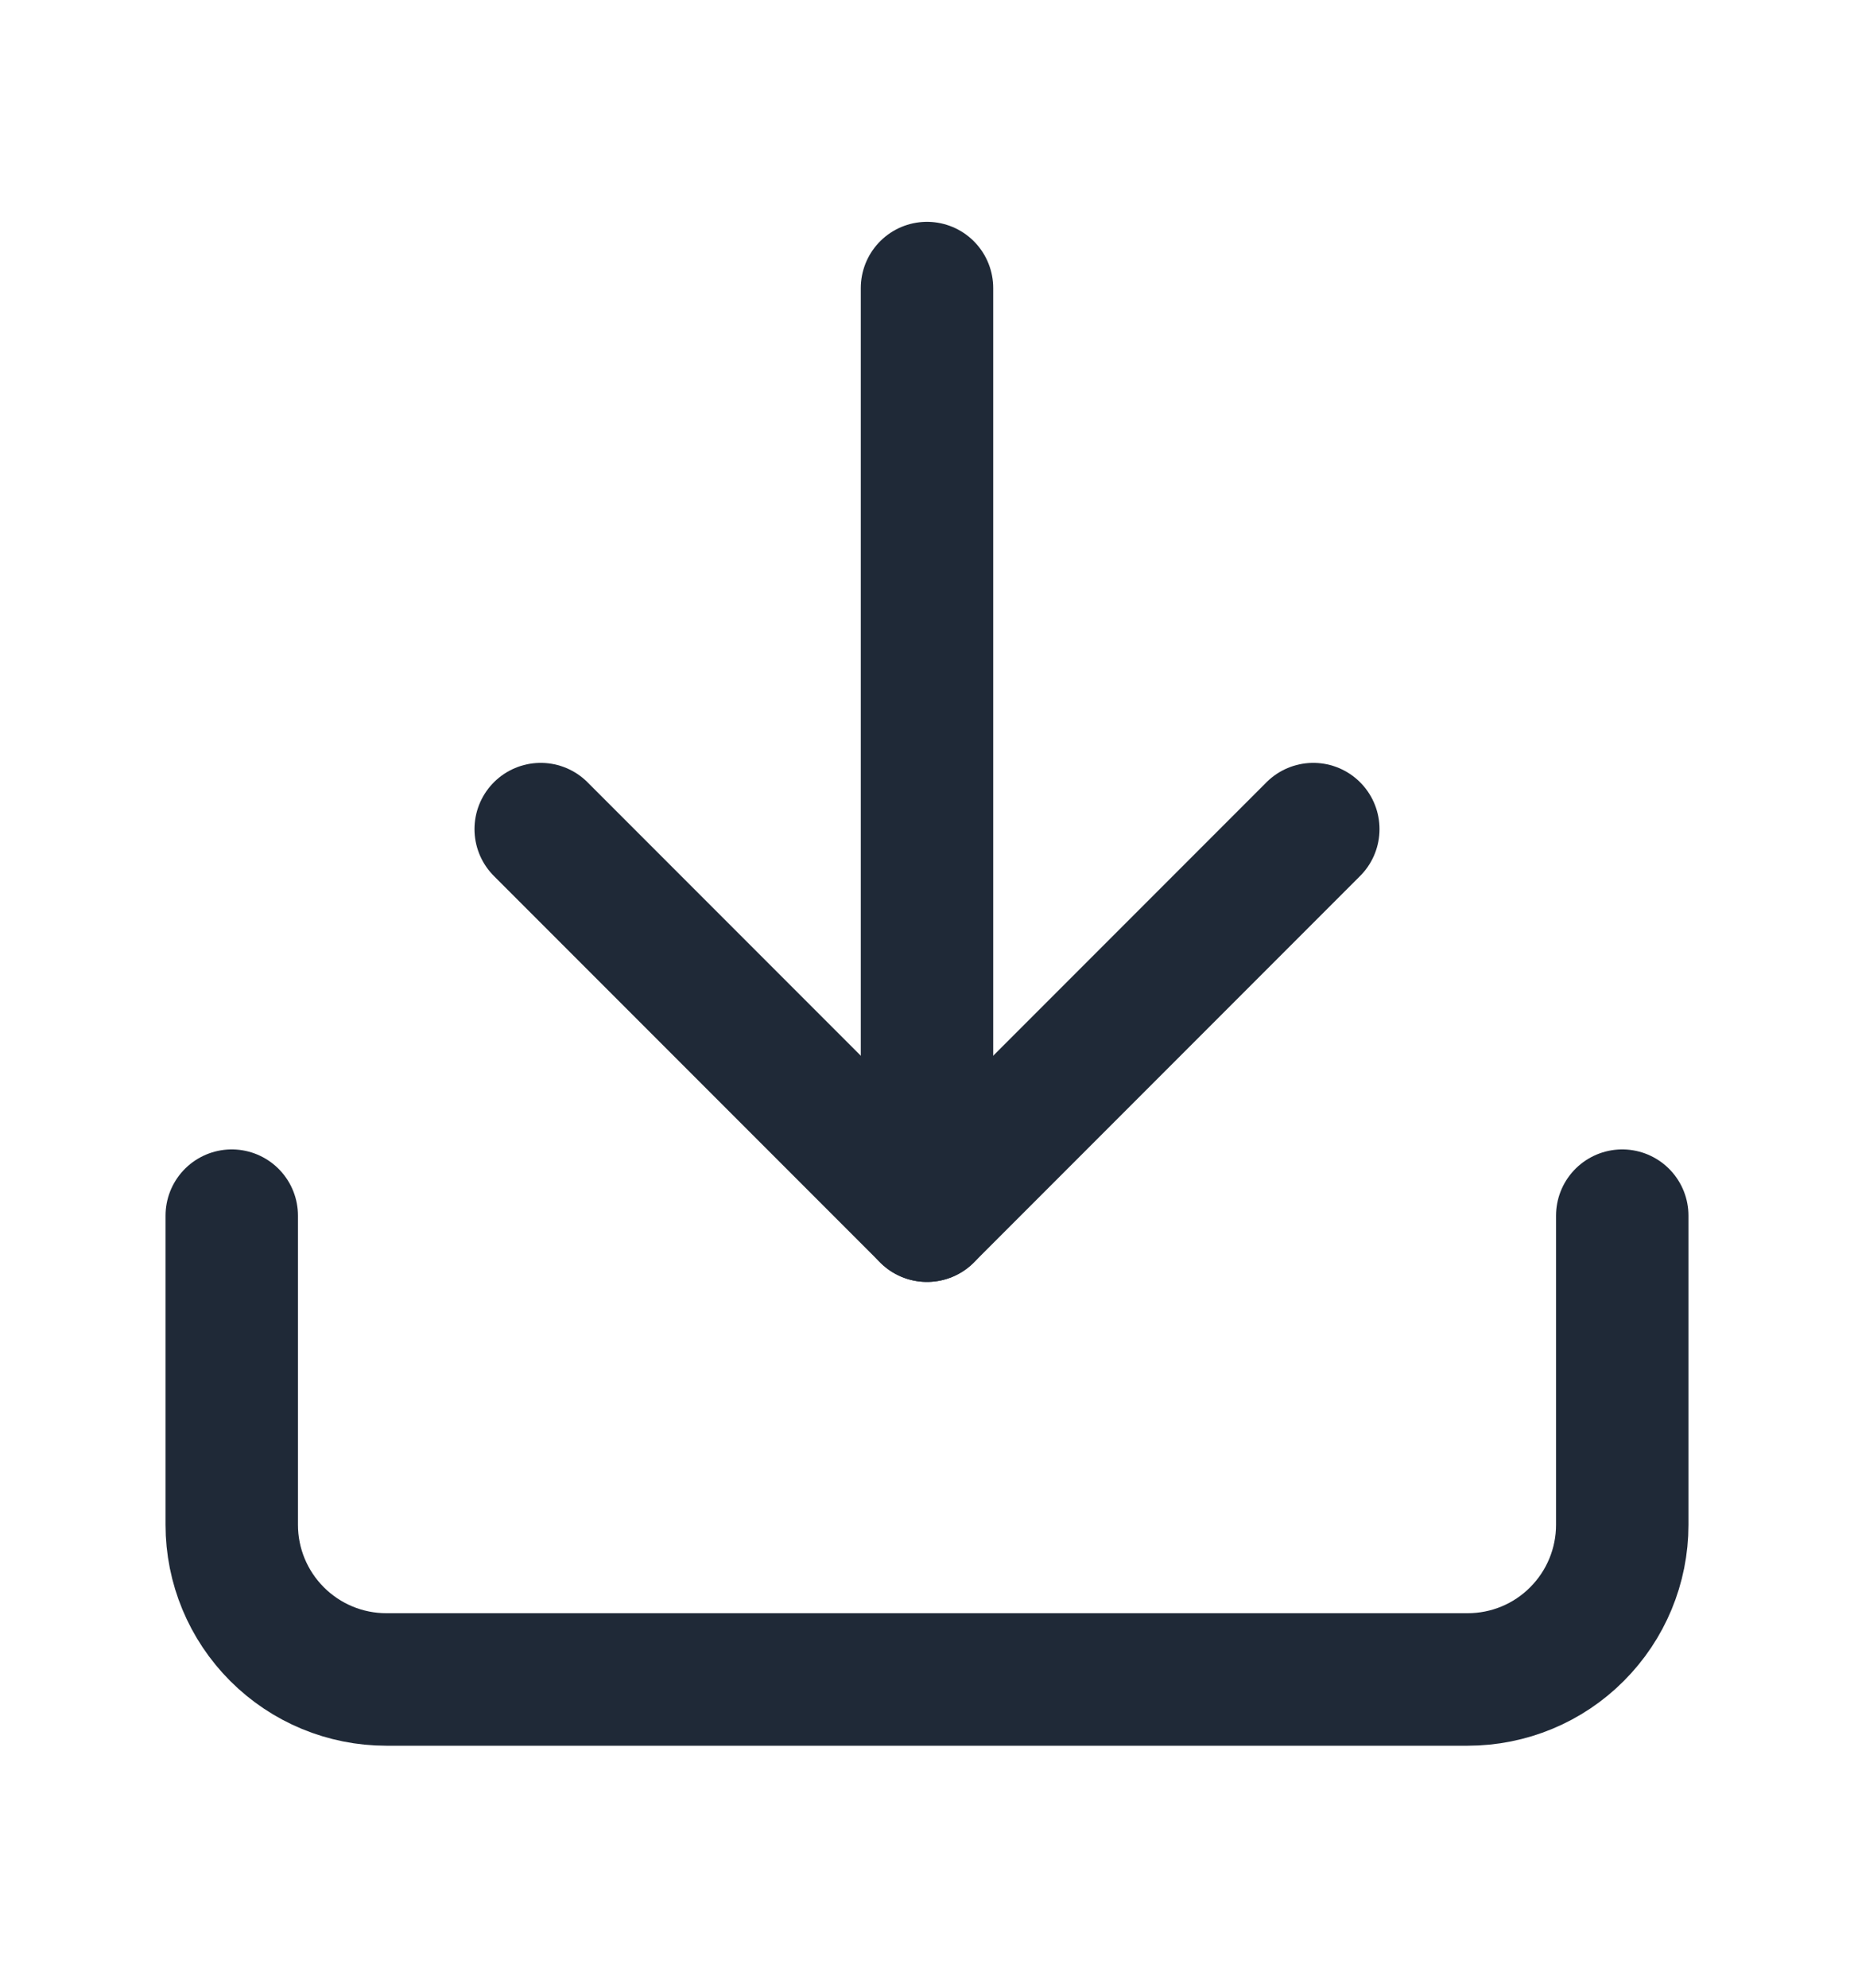 <svg width="14" height="15" viewBox="0 0 14 15" fill="none" xmlns="http://www.w3.org/2000/svg">
<g id="download">
<path id="Vector" d="M12.25 9.174V11.507C12.25 11.817 12.127 12.113 11.908 12.332C11.69 12.551 11.393 12.674 11.083 12.674H2.917C2.607 12.674 2.311 12.551 2.092 12.332C1.873 12.113 1.75 11.817 1.75 11.507V9.174" stroke="#1F2937" stroke-linecap="round" stroke-linejoin="round"/>
<path id="Vector_2" d="M4.083 6.257L7 9.174L9.917 6.257" stroke="#1F2937" stroke-linecap="round" stroke-linejoin="round"/>
<path id="Vector_3" d="M7 9.174V2.174" stroke="#1F2937" stroke-linecap="round" stroke-linejoin="round"/>
</g>
</svg>
